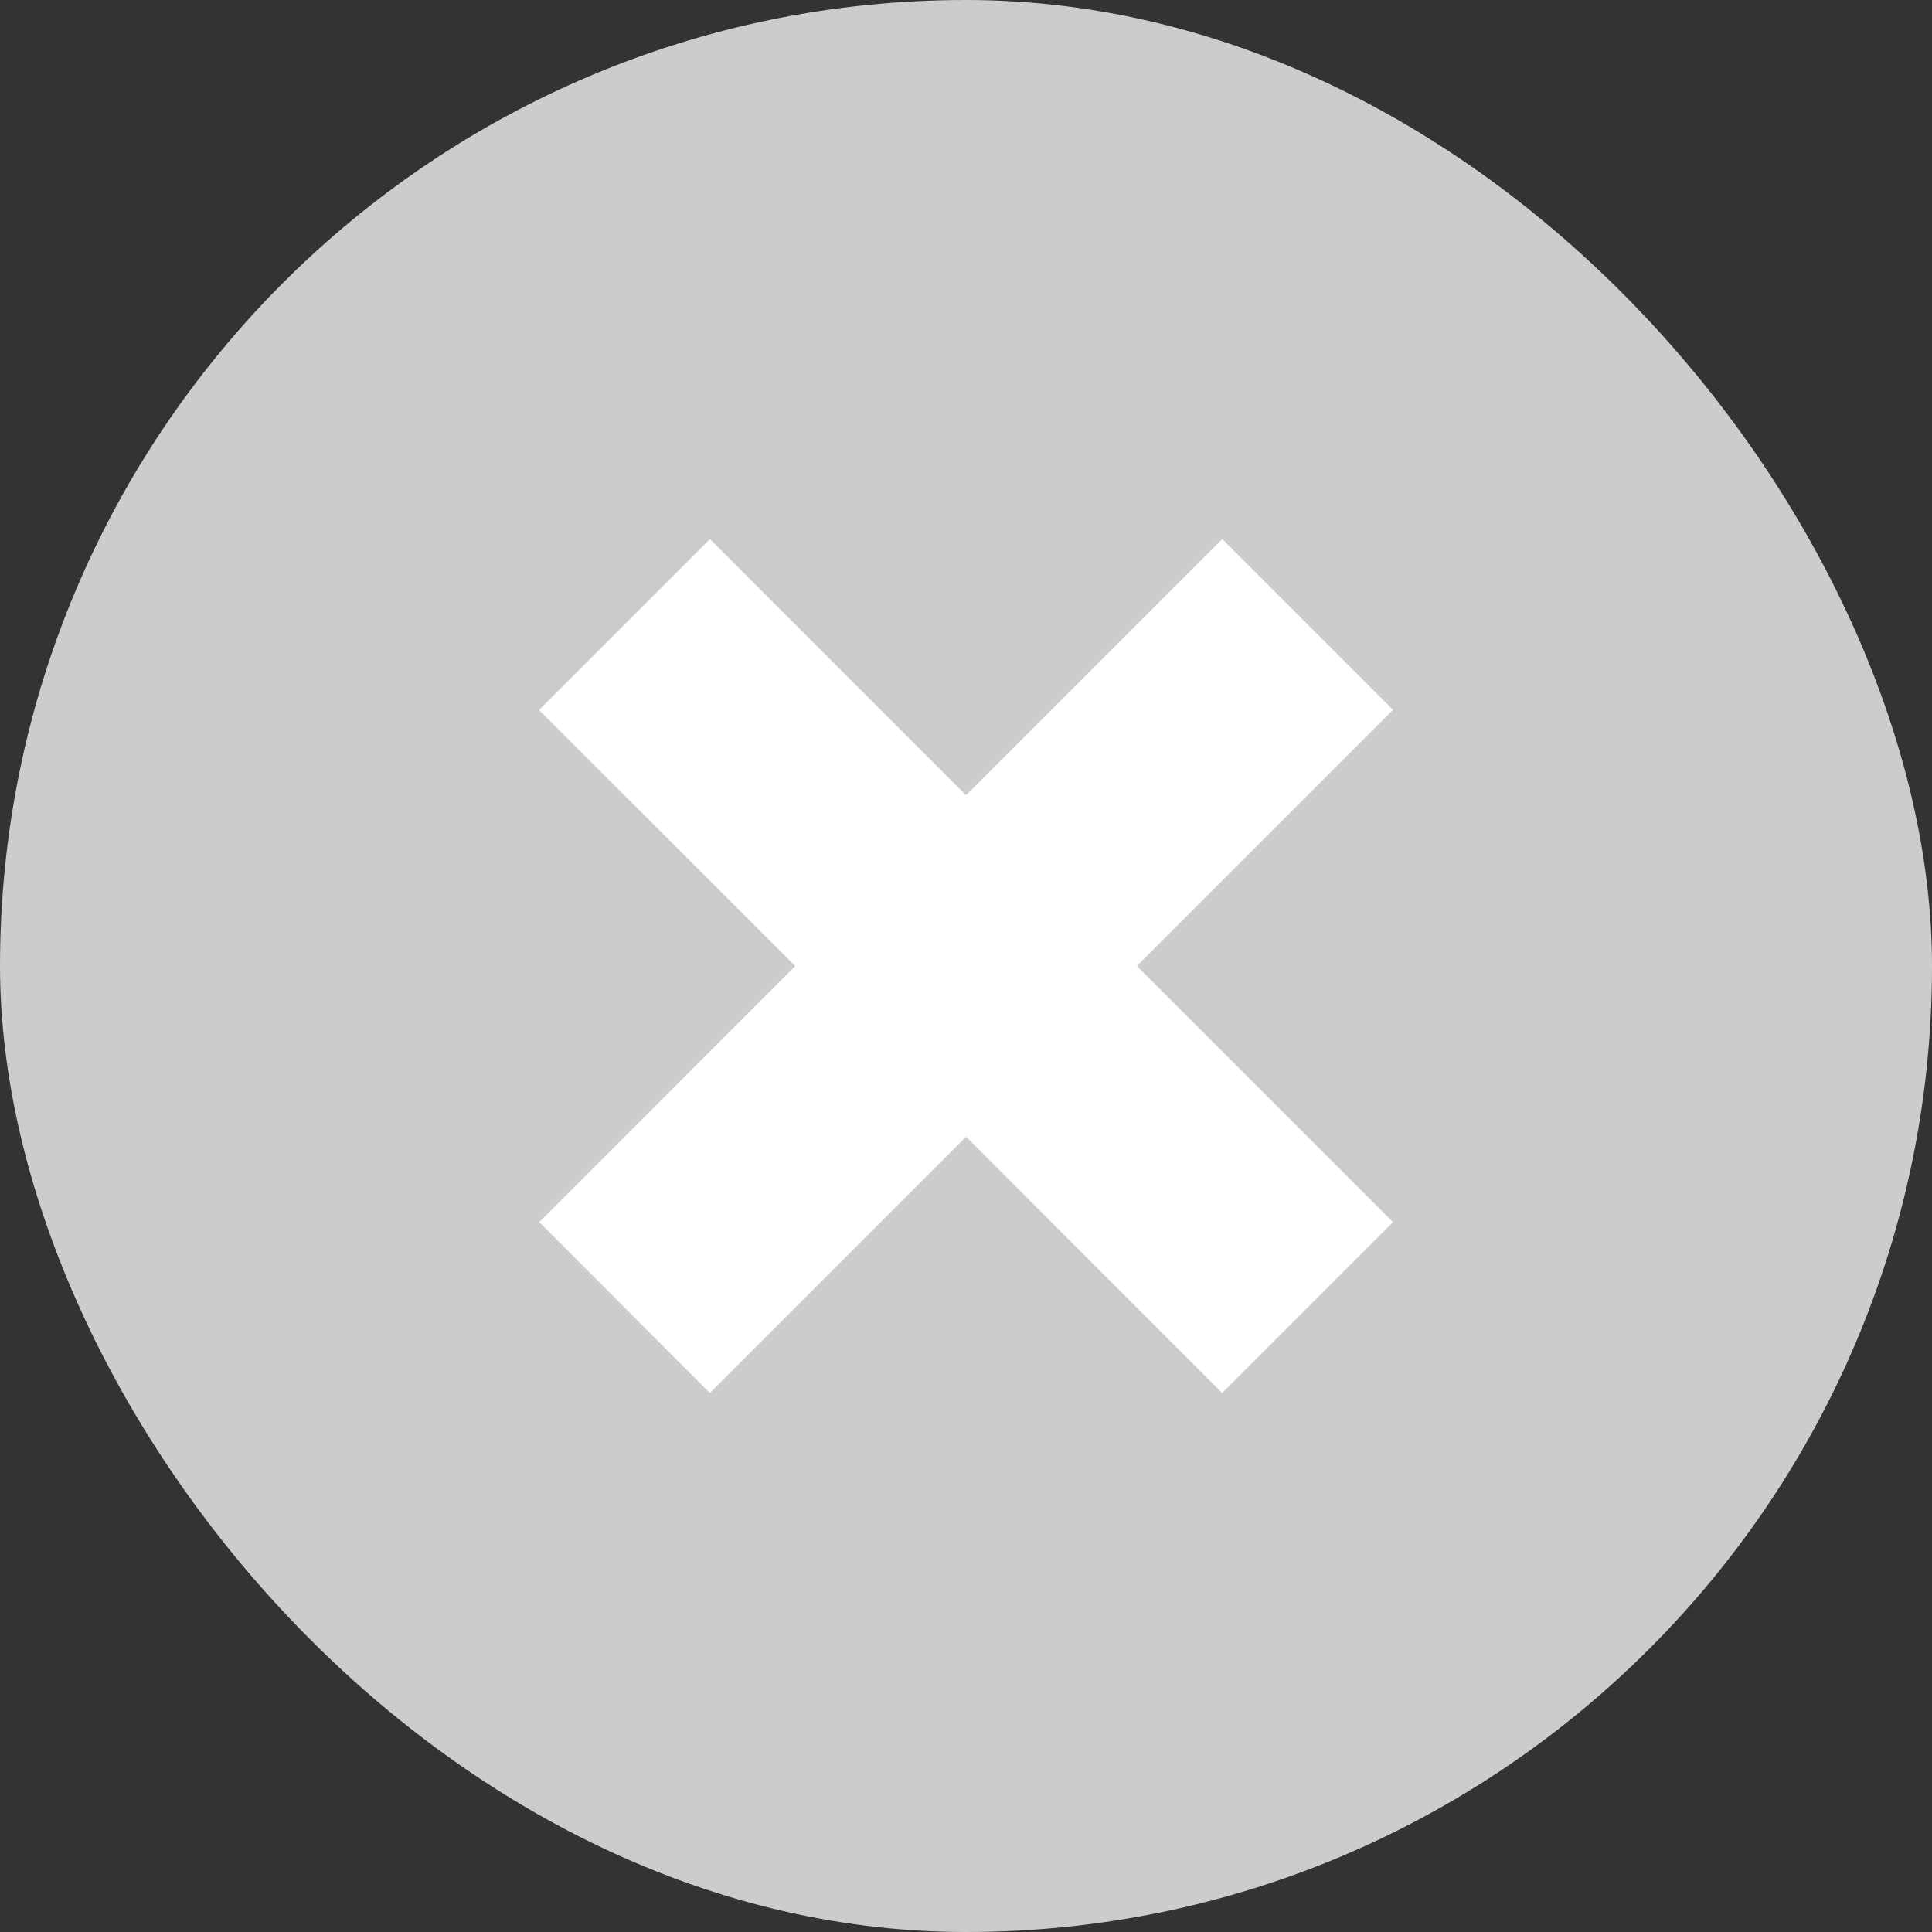 <svg width="16" height="16" fill="none" xmlns="http://www.w3.org/2000/svg"><rect width="100%" height="100%" fill="#333333" stroke="none"/><rect width="16" height="16" rx="8" fill="#CCC"/><path fill-rule="evenodd" clip-rule="evenodd" d="M5.88 4.464L4.464 5.88 6.586 8l-2.12 2.121 1.413 1.415 2.122-2.122 2.12 2.122 1.415-1.415L9.415 8l2.121-2.121-1.414-1.415L8 6.586 5.879 4.464z" fill="#fff"/></svg>